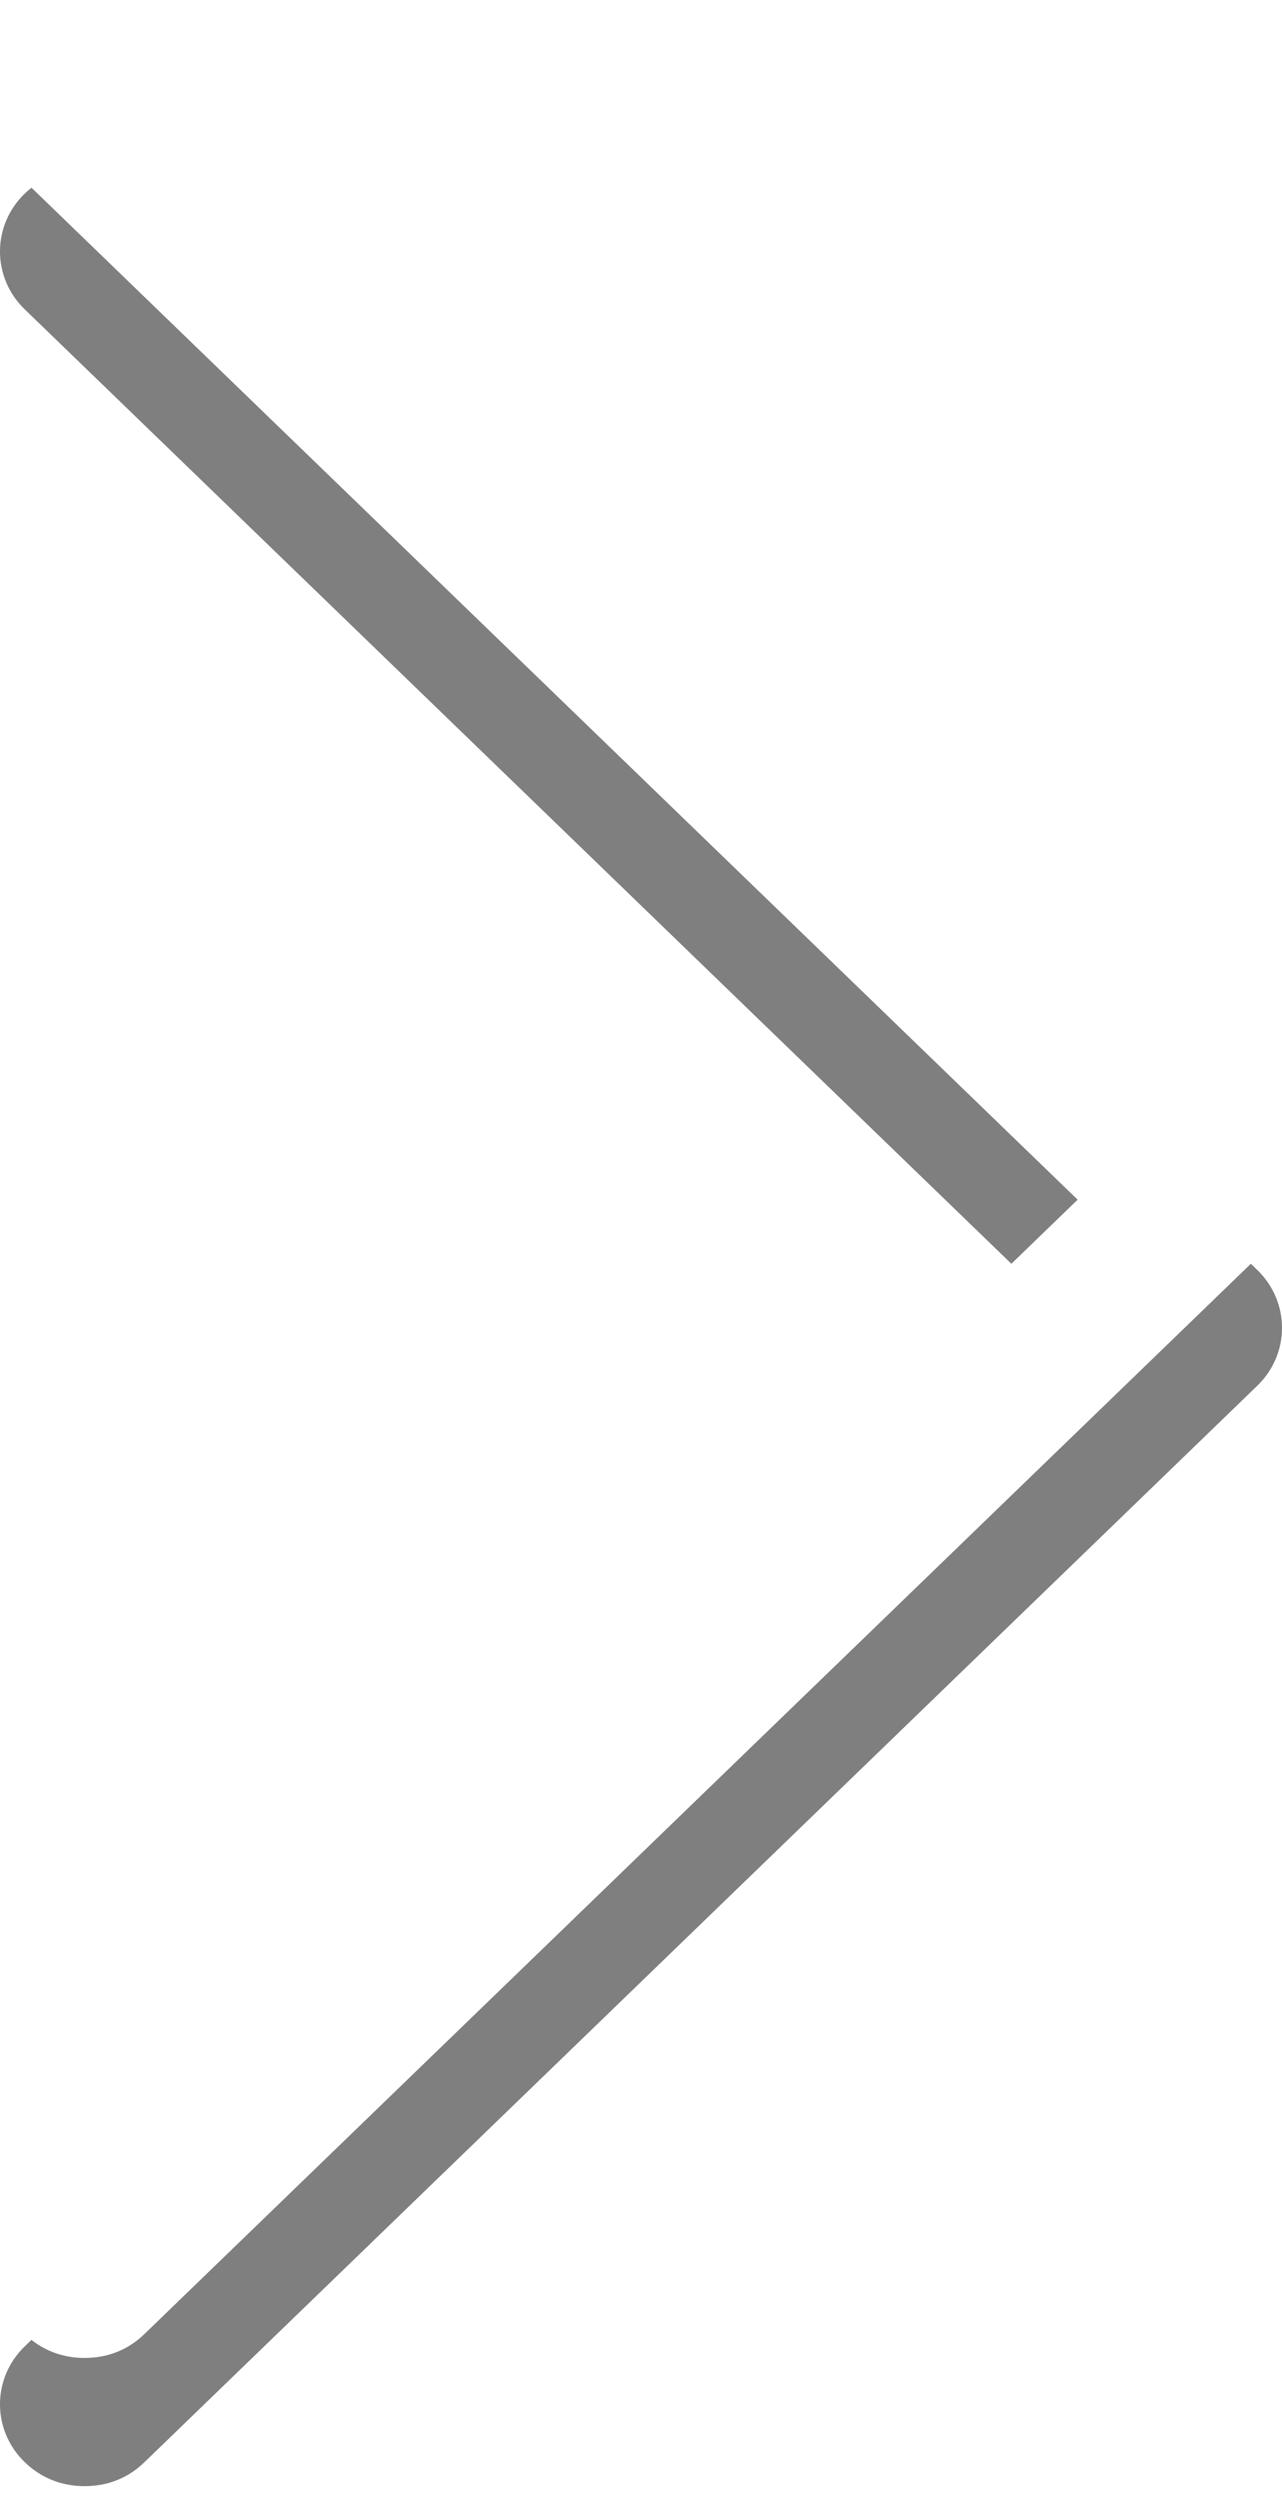 <svg xmlns="http://www.w3.org/2000/svg" xmlns:xlink="http://www.w3.org/1999/xlink" width="20" height="39" viewBox="0 0 20 39"><defs><path id="shape-b" d="M987.254,218.41 C986.997,218.66 986.675,218.784 986.32,218.784 C985.966,218.784 985.644,218.66 985.386,218.41 C984.871,217.912 984.871,217.102 985.386,216.603 L1001.812,200.715 L985.386,184.826 C984.871,184.328 984.871,183.518 985.386,183.02 C985.902,182.521 986.739,182.521 987.254,183.02 L1004.614,199.811 C1005.129,200.31 1005.129,201.12 1004.614,201.618 L987.254,218.41 Z"/><filter id="shape-a" width="110%" height="111.1%" x="-5%" y="-2.8%" filterUnits="objectBoundingBox"><feOffset dy="2" in="SourceAlpha" result="shadowOffsetOuter1"/><feColorMatrix in="shadowOffsetOuter1" values="0 0 0 0 0   0 0 0 0 0   0 0 0 0 0  0 0 0 0.198 0"/></filter></defs><g fill="none" opacity=".5" transform="translate(-985 -182)"><use fill="#000" filter="url(#shape-a)" xlink:href="#shape-b"/><use fill="#FFF" xlink:href="#shape-b"/></g></svg>